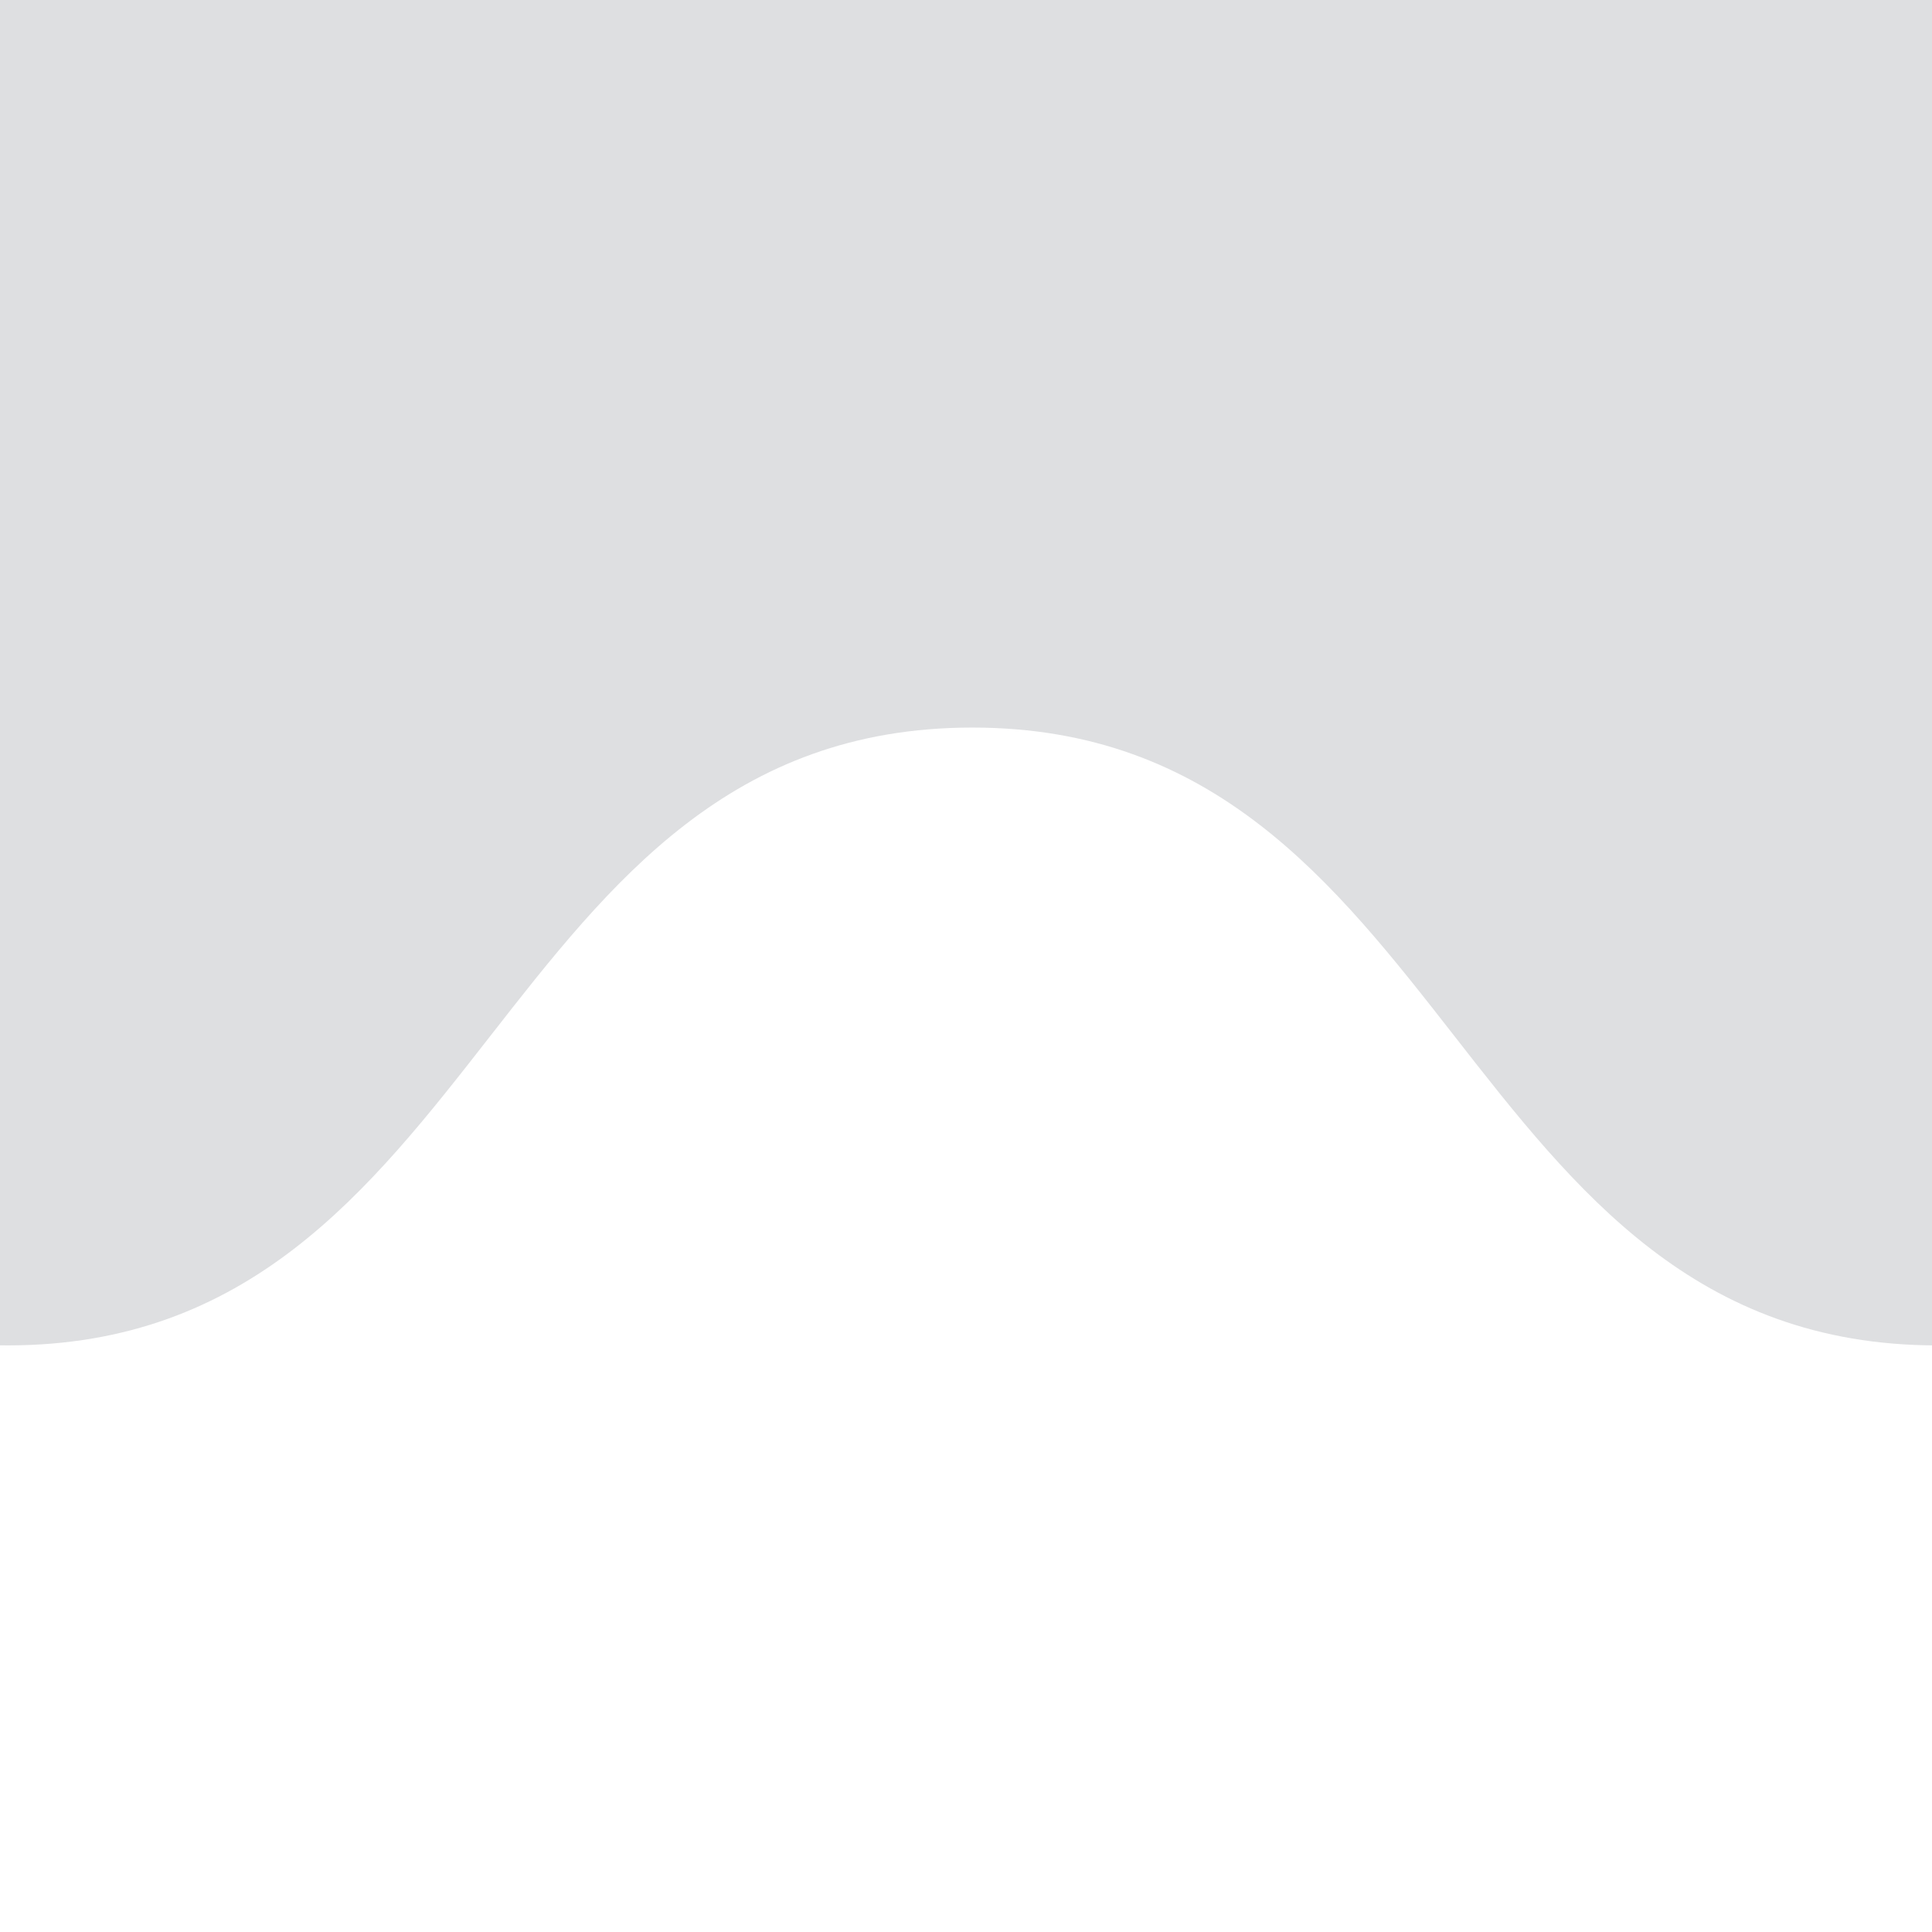 <svg fill="#e42823" width="100" height="100" viewBox="0 0 24 24" 
  xmlns="http://www.w3.org/2000/svg">
  <path d="M-12.5,-59.471l0,68.509l0.609,0c5.992,0 5.992,7.675 11.985,7.675c5.992,0 5.992,-7.675 11.985,-7.675c5.992,0 5.992,7.675 11.985,7.675c5.991,0 5.991,-7.675 11.984,-7.675c5.992,0 5.992,7.675 11.985,7.675c5.992,0 5.992,-7.675 11.985,-7.675c5.992,0 5.992,7.675 11.983,7.675c5.993,0 5.993,-7.675 11.985,-7.675c5.993,0 5.993,7.675 11.985,7.675c5.993,0 5.993,-7.675 11.985,-7.675c5.993,0 5.993,7.675 11.986,7.675c5.992,0 5.992,-7.675 11.979,-7.675c5.987,0 5.987,7.675 11.98,7.675c5.992,0 5.992,-7.675 11.985,-7.675c5.991,0 5.991,7.675 11.984,7.675c5.992,0 5.992,-7.675 11.984,-7.675c5.992,0 5.992,7.675 11.985,7.675c5.991,0 5.991,-7.675 11.984,-7.675c5.992,0 5.992,7.675 11.984,7.675c5.993,0 5.993,-7.675 11.985,-7.675c5.993,0 5.993,7.675 11.984,7.675c5.994,0 5.994,-7.675 11.985,-7.675c5.993,0 5.993,7.675 11.985,7.675c5.993,0 5.993,-7.675 11.986,-7.675l-0.497,0l0.497,0l0.609,0c5.992,0 5.992,7.675 11.984,7.675c5.993,0 5.993,-7.675 11.985,-7.675c5.993,0 5.993,7.675 11.984,7.675c5.993,0 5.993,-7.675 11.985,-7.675c5.993,0 5.993,7.675 11.985,7.675c5.993,0 5.993,-7.675 11.985,-7.675c5.991,0 5.991,7.675 11.985,7.675c5.991,0 5.991,-7.675 11.984,-7.675c5.992,0 5.992,7.675 11.985,7.675c5.992,0 5.992,-7.675 11.985,-7.675c5.992,0 5.992,7.675 11.985,7.675c5.991,0 5.991,-7.675 11.979,-7.675c5.988,0 5.988,7.675 11.981,7.675c5.992,0 5.992,-7.675 11.983,-7.675c5.992,0 5.992,7.675 11.985,7.675c5.992,0 5.992,-7.675 11.985,-7.675c5.992,0 5.992,7.675 11.983,7.675c5.994,0 5.994,-7.675 11.985,-7.675c5.992,0 5.992,7.675 11.985,7.675c5.992,0 5.992,-7.675 11.984,-7.675c5.993,0 5.993,7.675 11.984,7.675c5.993,0 5.993,-7.675 11.985,-7.675c5.993,0 5.993,7.675 11.986,7.675c5.993,0 5.993,-7.675 11.985,-7.675l-0.496,0l0,-68.509l-575.967,0Z" fill="#DEDFE1"/>
</svg>